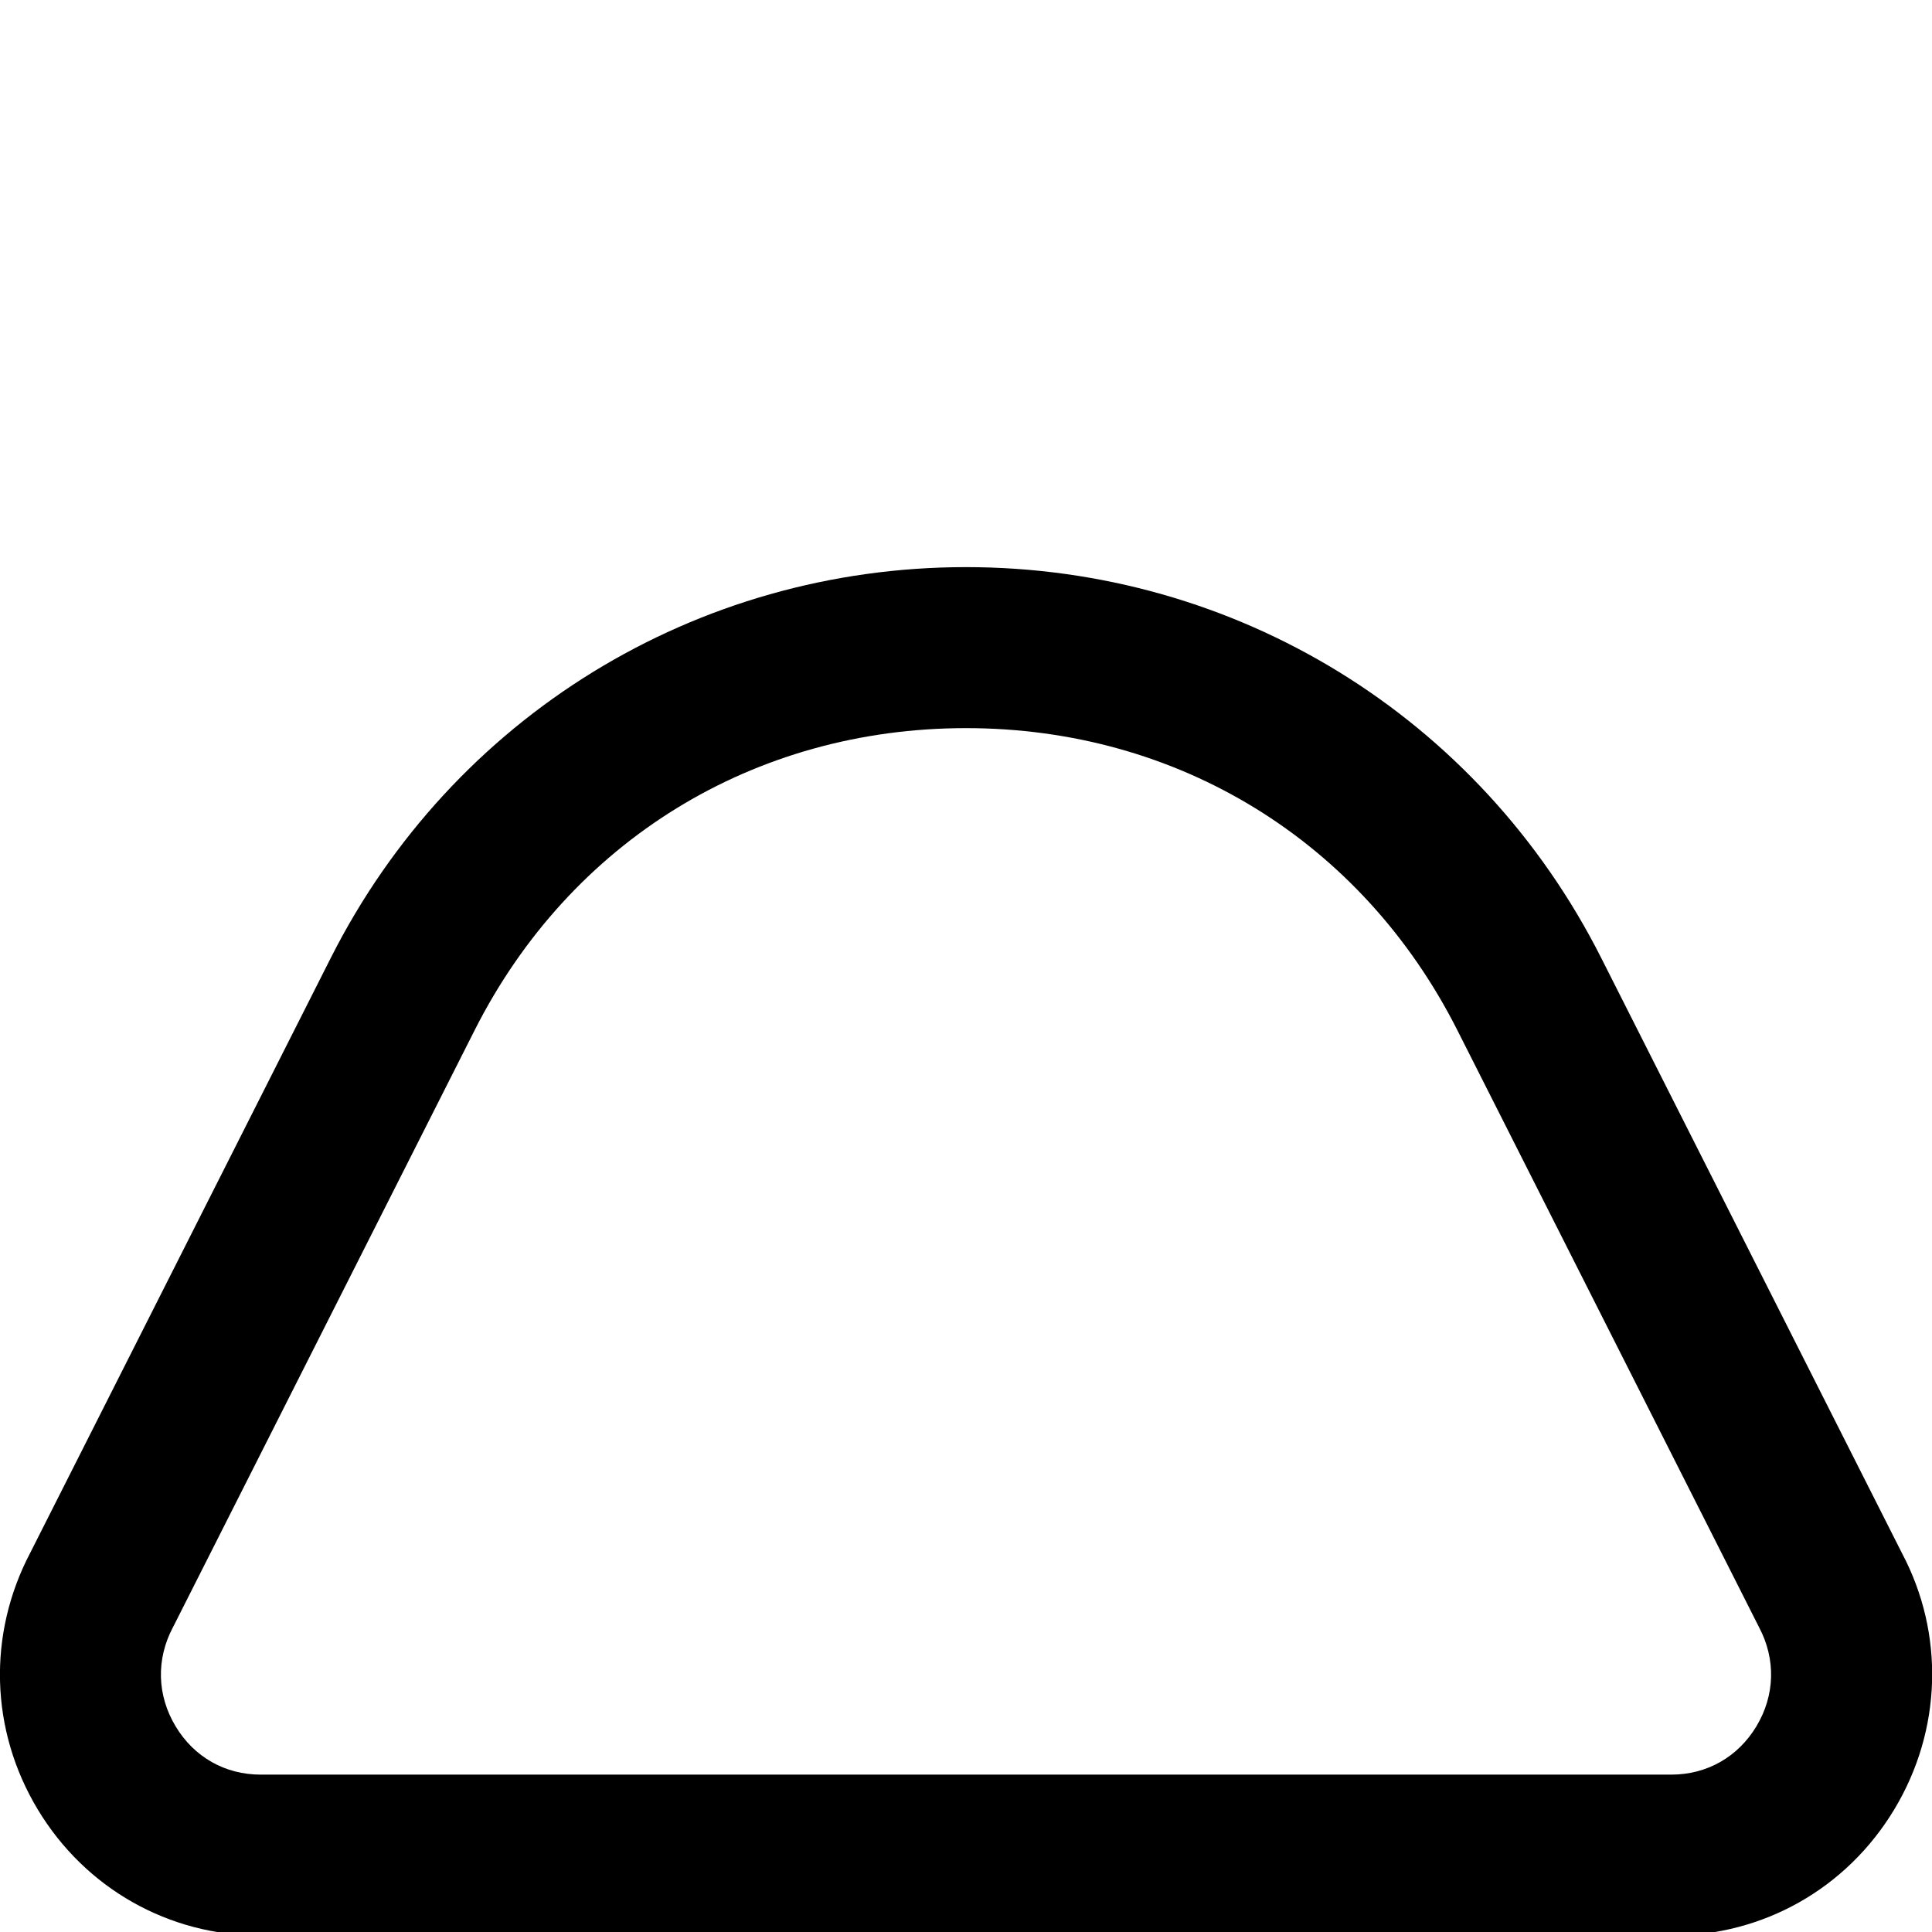 <?xml version="1.0" encoding="UTF-8"?>
<svg xmlns="http://www.w3.org/2000/svg" id="Layer_1" data-name="Layer 1" viewBox="0 0 24 24">
  <path d="m23.628,19.296l-3.738-7.398c-1.513-2.994-4.536-4.853-7.89-4.853s-6.377,1.859-7.89,4.853L.376,19.289c-.533,1.015-.499,2.206.093,3.189.591.981,1.626,1.567,2.769,1.567h17.524c1.143,0,2.178-.586,2.769-1.567.594-.986.626-2.182.097-3.182Zm-1.81,2.15c-.229.38-.614.599-1.056.599H3.238c-.442,0-.827-.218-1.056-.599-.232-.385-.244-.834-.034-1.231.003-.005.006-.011.009-.017l3.738-7.398c1.188-2.352,3.47-3.755,6.105-3.755s4.917,1.404,6.105,3.755l3.747,7.415c.21.397.198.846-.034,1.231Z"/>
</svg>
